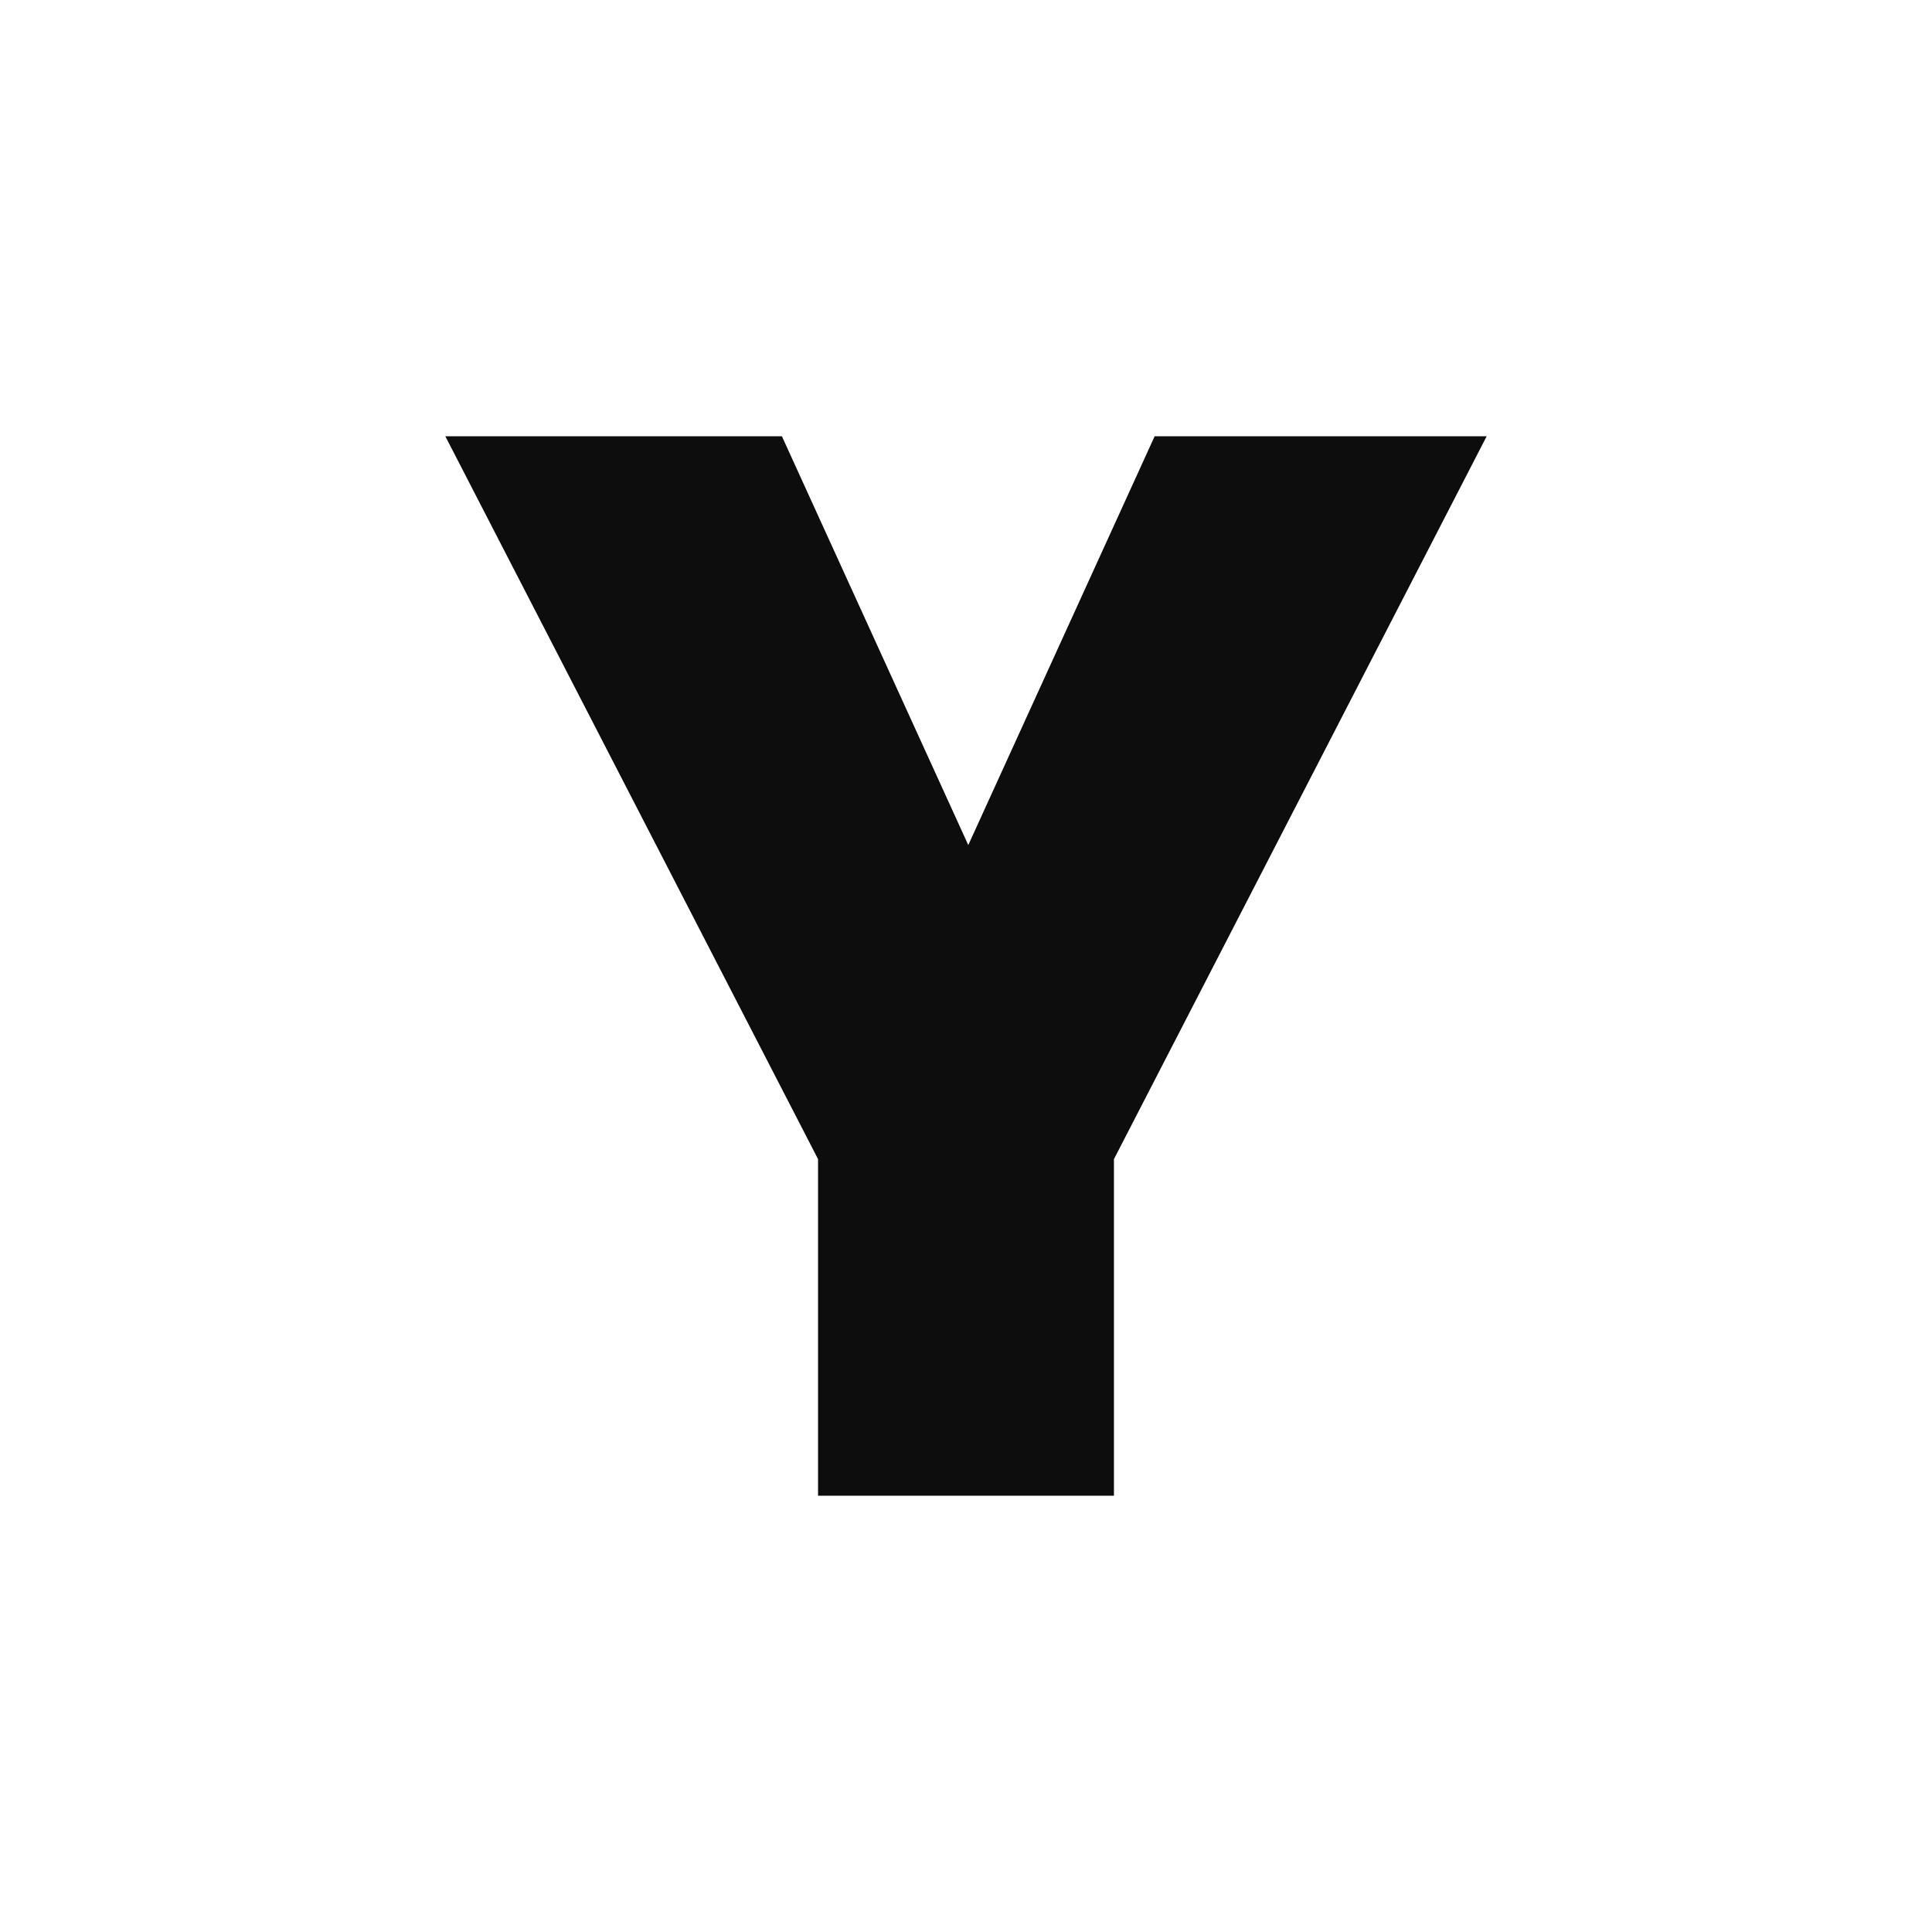 <svg xmlns="http://www.w3.org/2000/svg" width="96" height="96" viewBox="0 0 25.4 25.4"><path fill="#fff" d="M0 0h25.4v25.4H0z"/><path d="M19.545 5.736l-4.9 9.503v4.425h-3.89v-4.425l-4.9-9.503h4.425l2.45 5.374 2.45-5.374z" aria-label="Y" fill="#0d0d0d"/></svg>